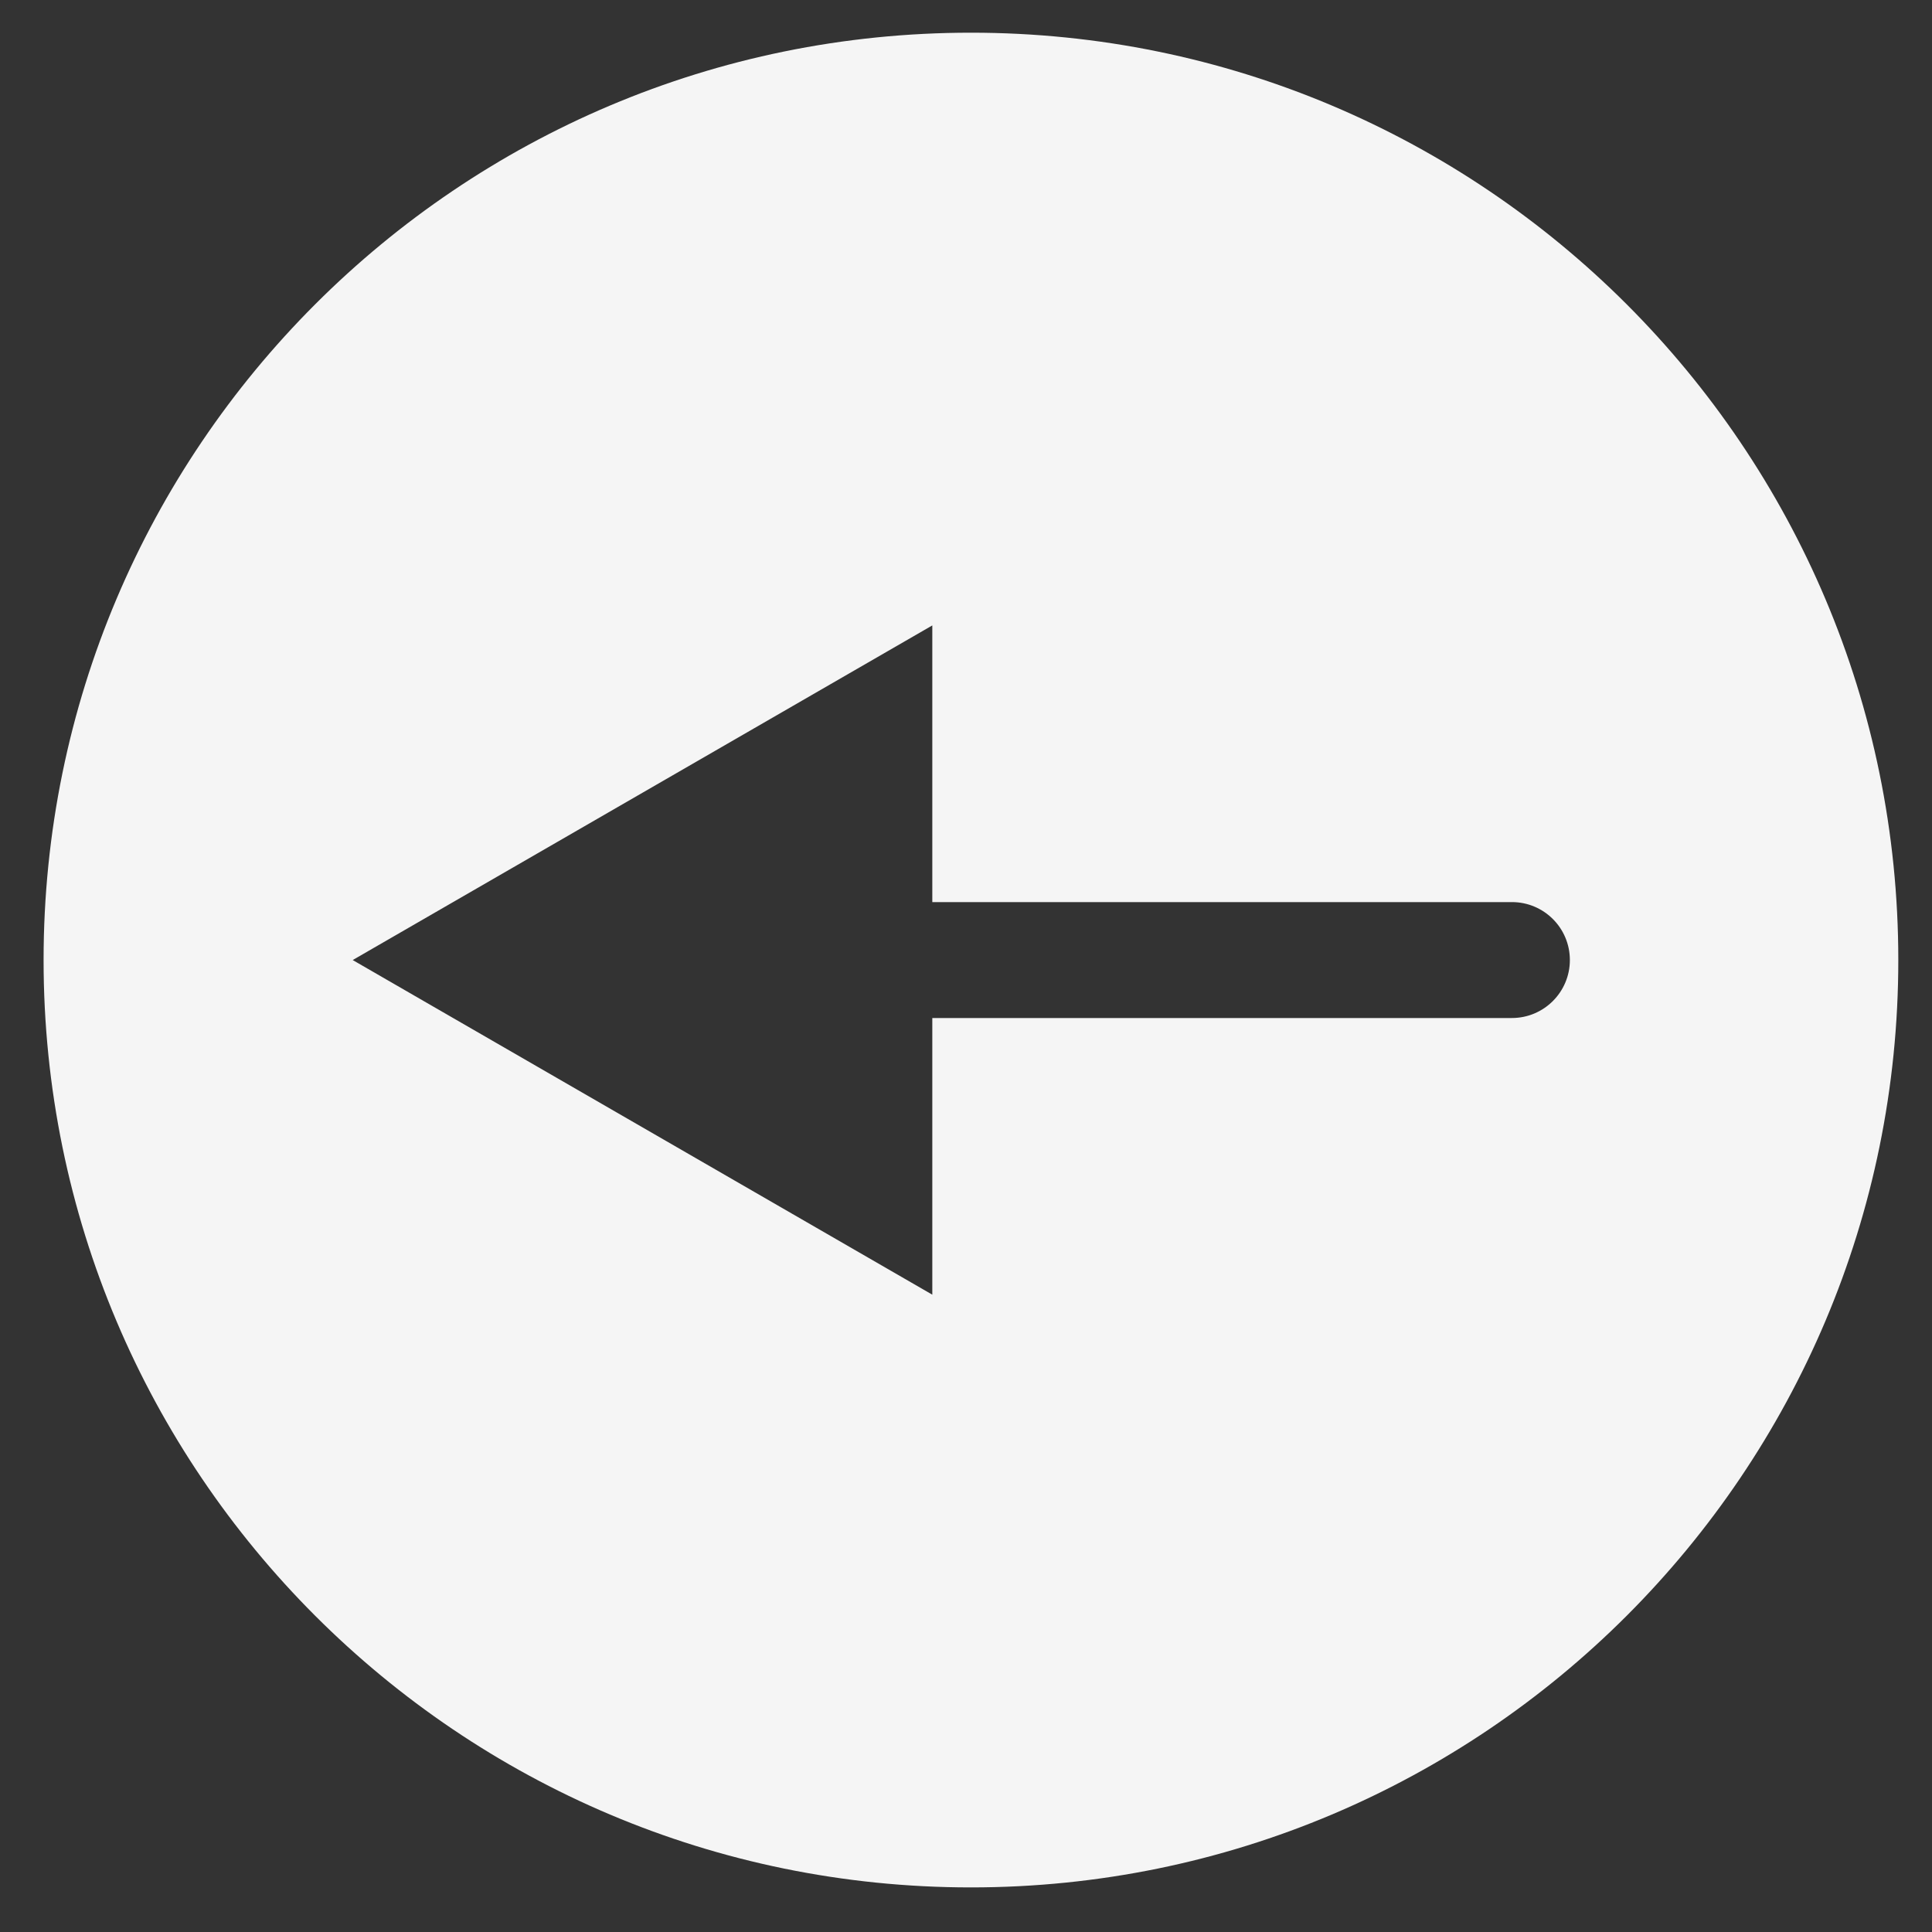 <svg width="25" height="25" viewBox="0 0 25 25" fill="none" xmlns="http://www.w3.org/2000/svg">
<rect x="0" y="0" width="25" height="25" fill="#333333" stroke="none"/>
<path fill-rule="evenodd" clip-rule="evenodd" d="M24.564 12.423C24.564 5.795 19.191 0.423 12.564 0.423C5.936 0.423 0.564 5.795 0.564 12.423C0.564 19.05 5.936 24.423 12.564 24.423C19.191 24.423 24.564 19.05 24.564 12.423ZM12.064 16.753L4.564 12.423L12.064 8.093L12.064 11.673L19.564 11.673C19.978 11.673 20.314 12.008 20.314 12.423C20.314 12.837 19.978 13.173 19.564 13.173L12.064 13.173L12.064 16.753Z" fill="white" fill-opacity="0.949"/>
</svg>
